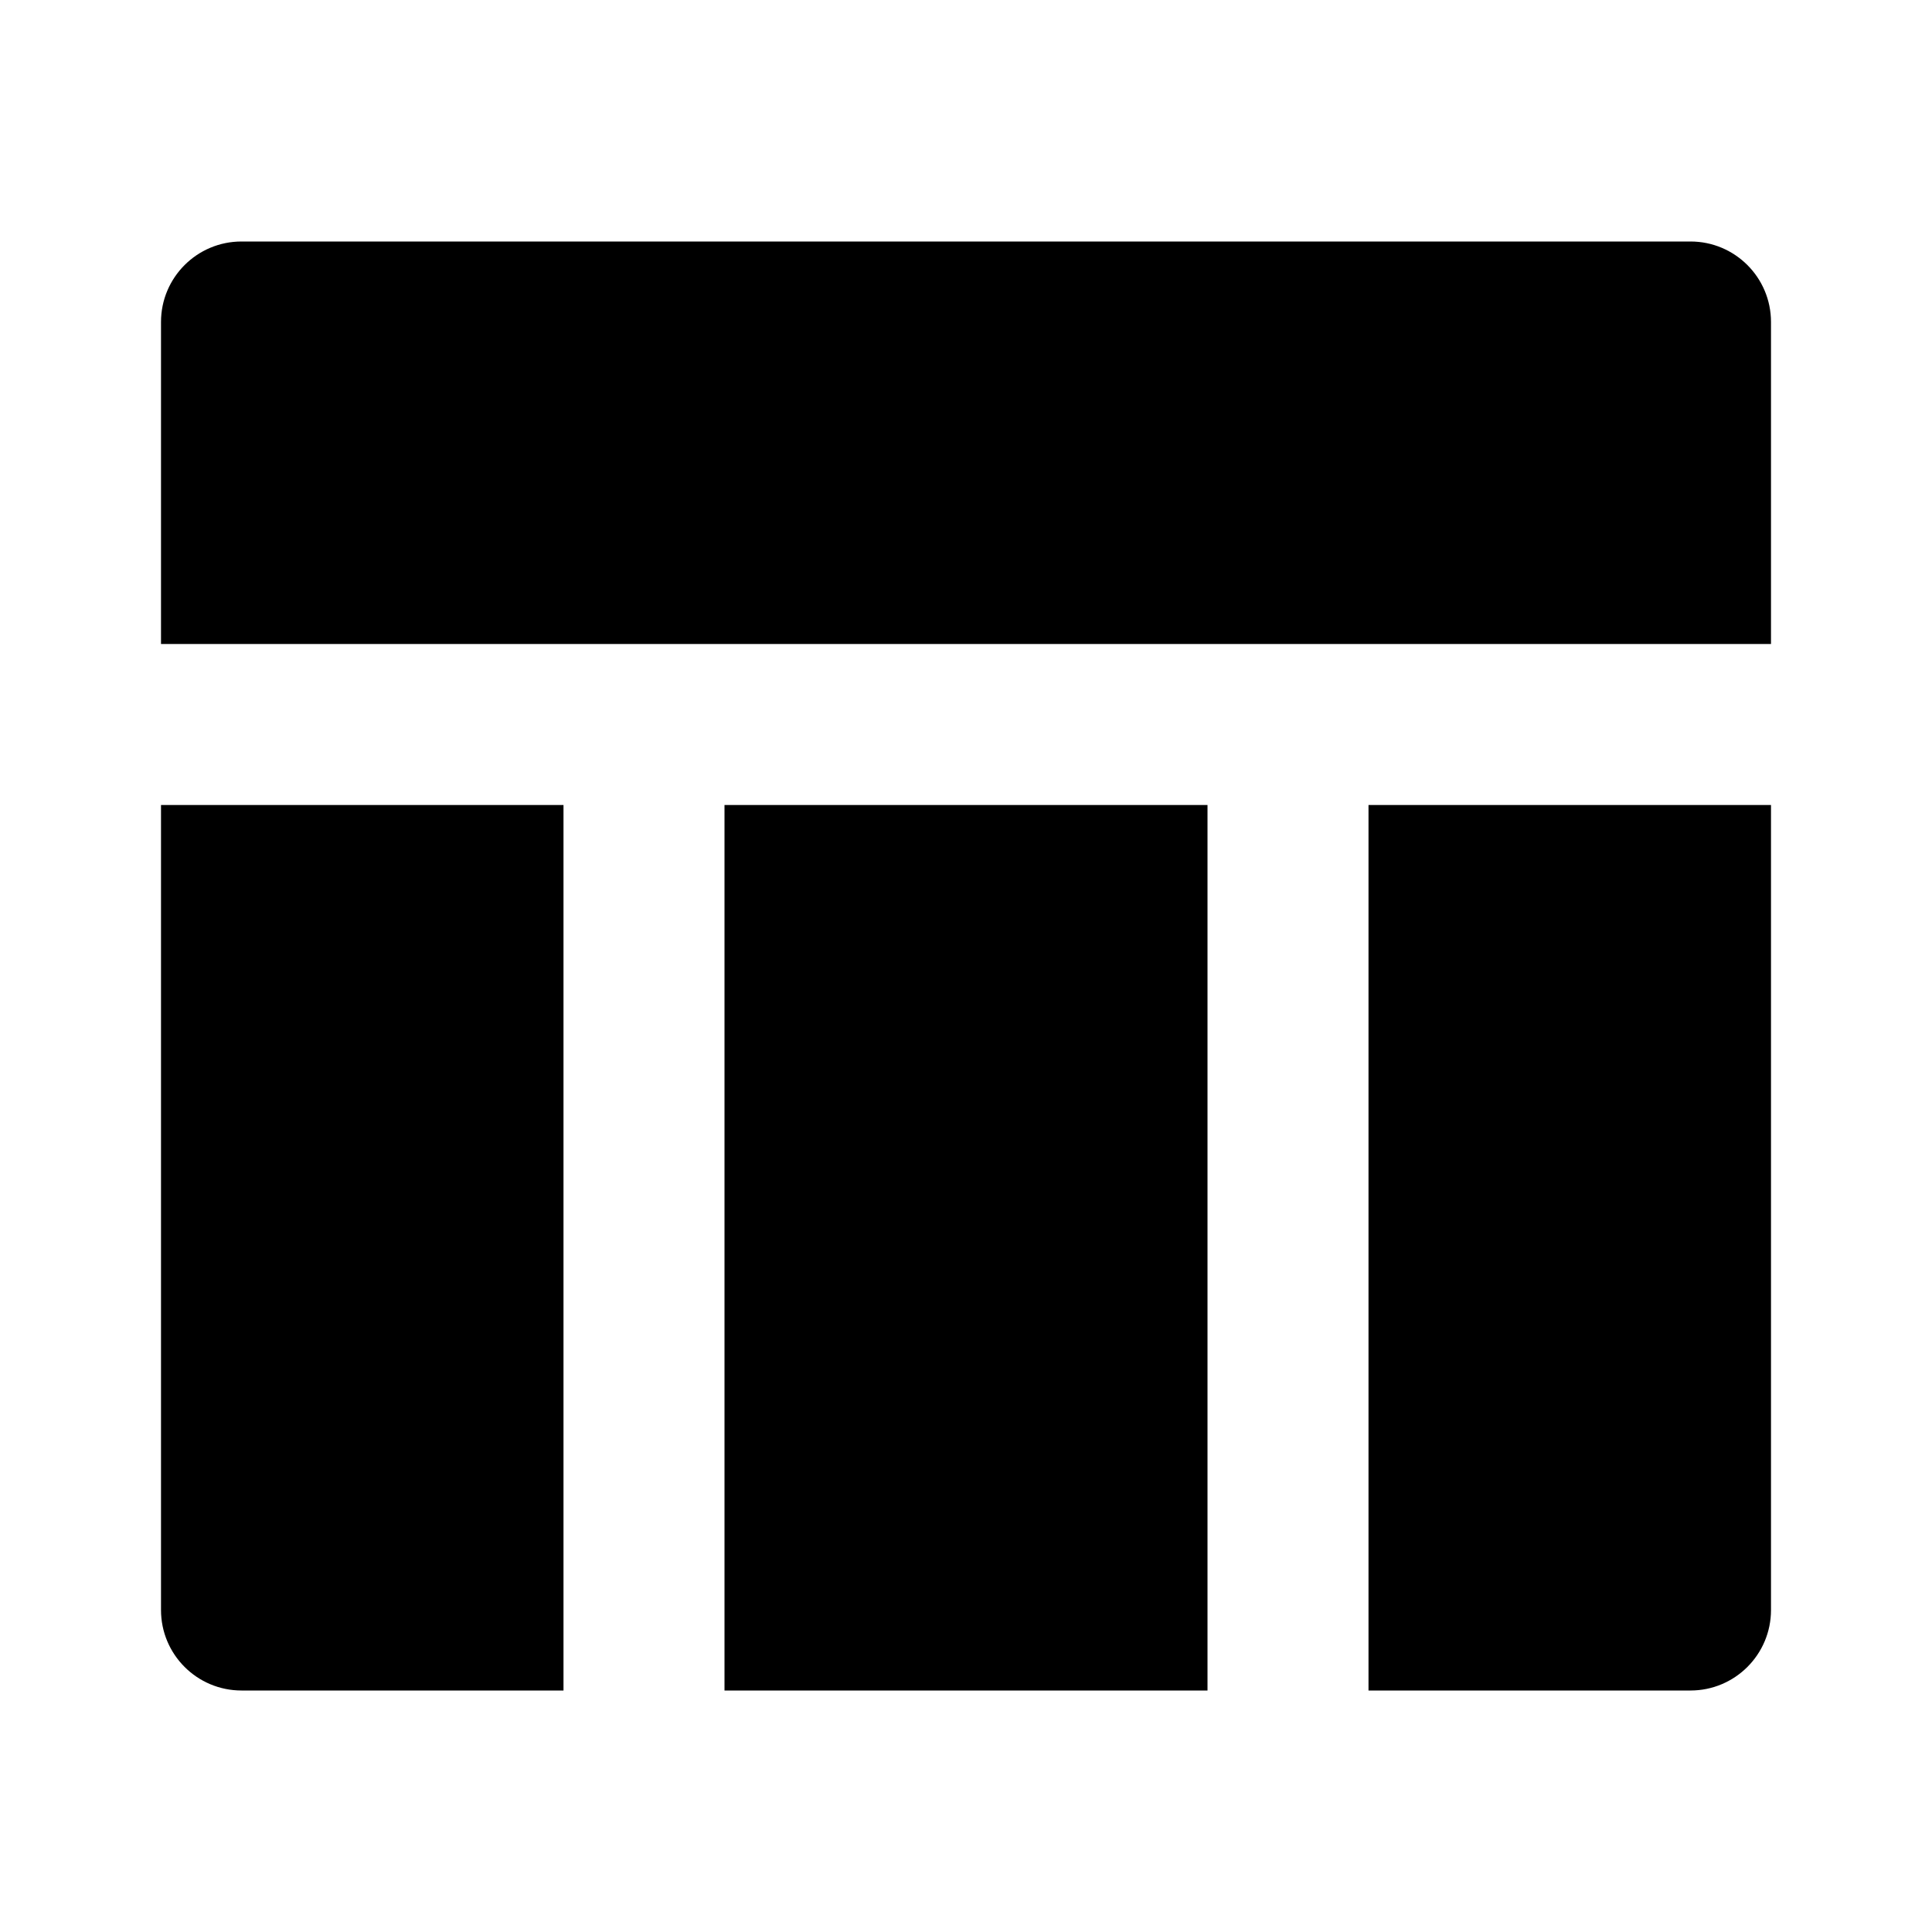<?xml version="1.0" encoding="UTF-8"?>
<svg width="128px" height="128px" viewBox="0 0 128 128" version="1.1" xmlns="http://www.w3.org/2000/svg" xmlns:xlink="http://www.w3.org/1999/xlink">
    <title>table-fill</title>
    <g id="icons" stroke="none" stroke-width="1" fill="none" fill-rule="evenodd">
        <g id="table-fill" fill="#000000" fill-rule="nonzero">
            <g id="形状">
                <path d="M80,112 L48,112 L48,53.333 L80,53.333 L80,112 Z M90.667,112 L90.667,53.333 L117.333,53.333 L117.333,106.667 C117.333,109.612 114.946,112 112,112 L90.667,112 Z M37.333,112 L16,112 C13.054,112 10.667,109.612 10.667,106.667 L10.667,53.333 L37.333,53.333 L37.333,112 Z M117.333,42.667 L10.667,42.667 L10.667,21.333 C10.667,18.388 13.054,16 16,16 L112,16 C114.946,16 117.333,18.388 117.333,21.333 L117.333,42.667 Z"></path>
            </g>
        </g>
    </g>
</svg>